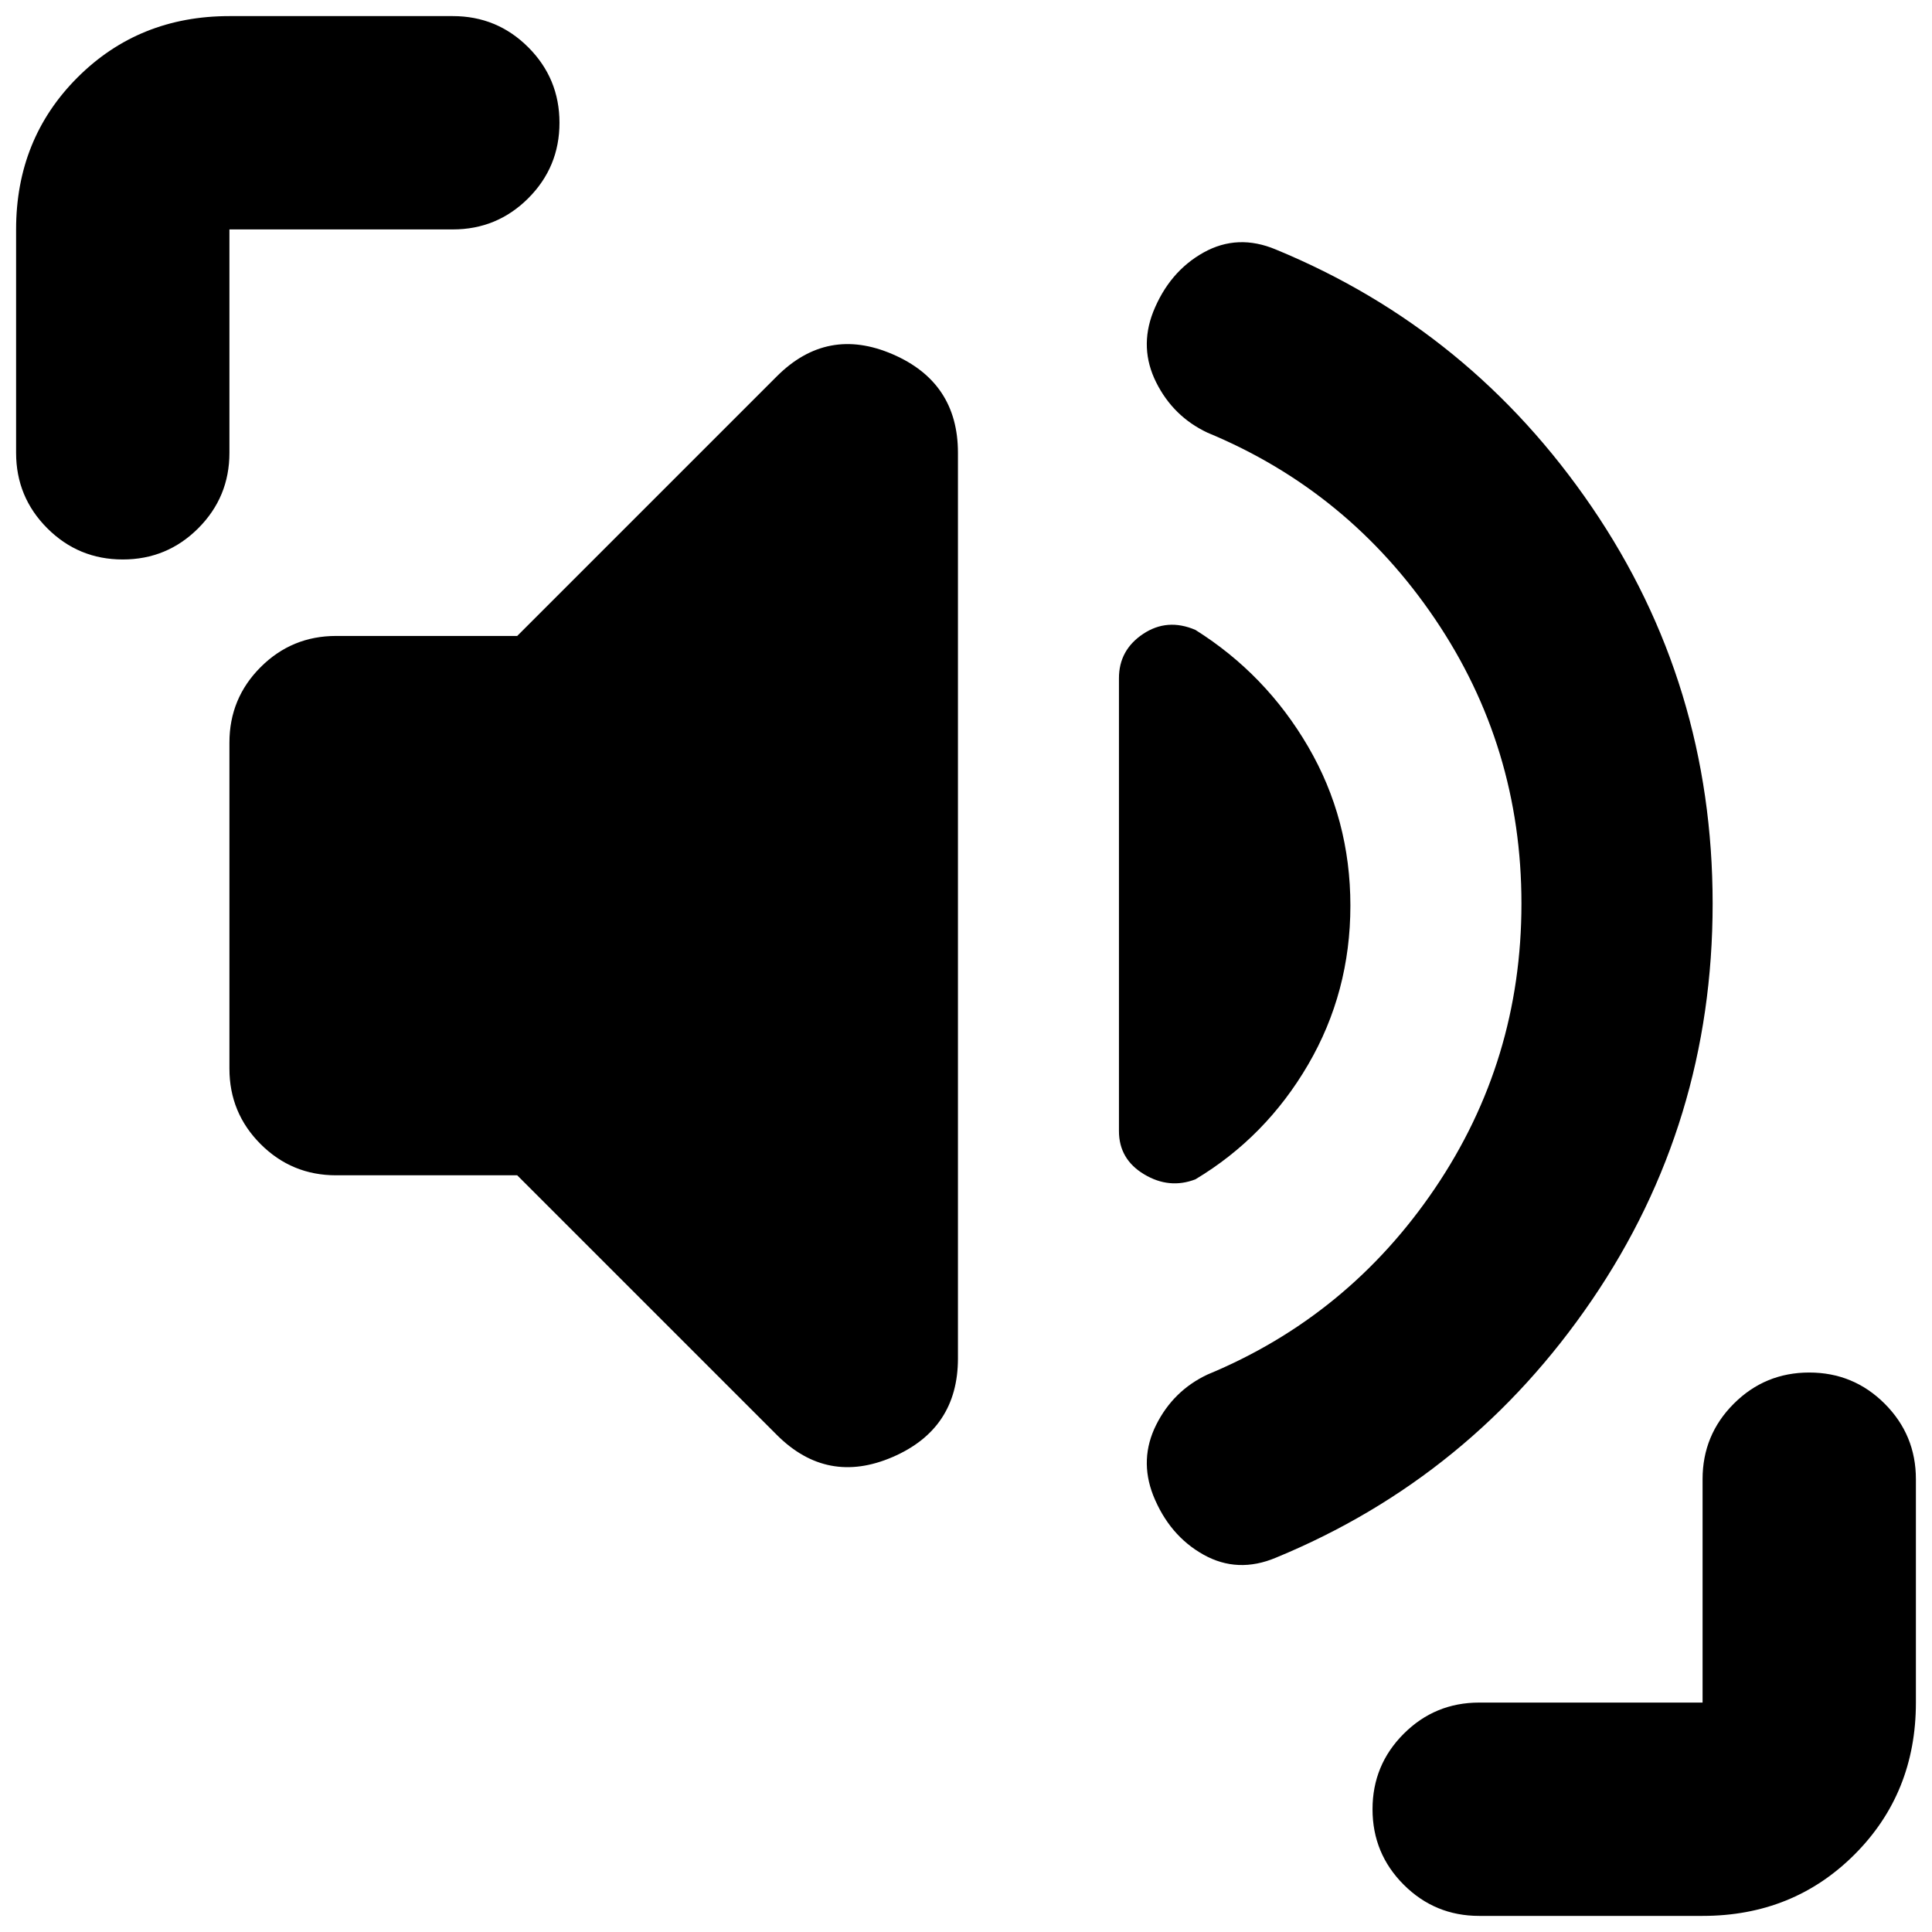 <svg xmlns="http://www.w3.org/2000/svg" height="24" viewBox="0 -960 960 960" width="24"><path d="M756-511q0-78-43-141.5T600-745q-17-8-25.5-25t-1.5-35q8-20 25-29.5t36-1.5q97 40 157 128t60 197q0 109-60 197T634-186q-19 8-36-1.5T573-217q-7-18 1.5-35t25.5-25q70-29 113-92.5T756-511ZM257-376h-90q-22 0-37.5-15.5T114-429v-162q0-22 15.5-37.5T167-644h90l129-129q25-25 57.5-11t32.5 49v450q0 35-32.5 49T386-247L257-376Zm414-134q0 43-21 79t-56 57q-13 5-25.5-2.5T556-398v-225q0-14 12-22t26-2q35 22 56 58t21 79ZM61-682q-22 0-37.5-15.5T8-735v-111q0-45 30.5-75.5T114-952h111q22 0 37.5 15.5T278-899q0 22-15.5 37.5T225-846H114v111q0 22-15.5 37.5T61-682ZM735-8q-22 0-37.5-15.5T682-61q0-22 15.5-37.5T735-114h111v-111q0-22 15.5-37.5T899-278q22 0 37.5 15.5T952-225v111q0 45-30.5 75.5T846-8H735Z"/></svg>
